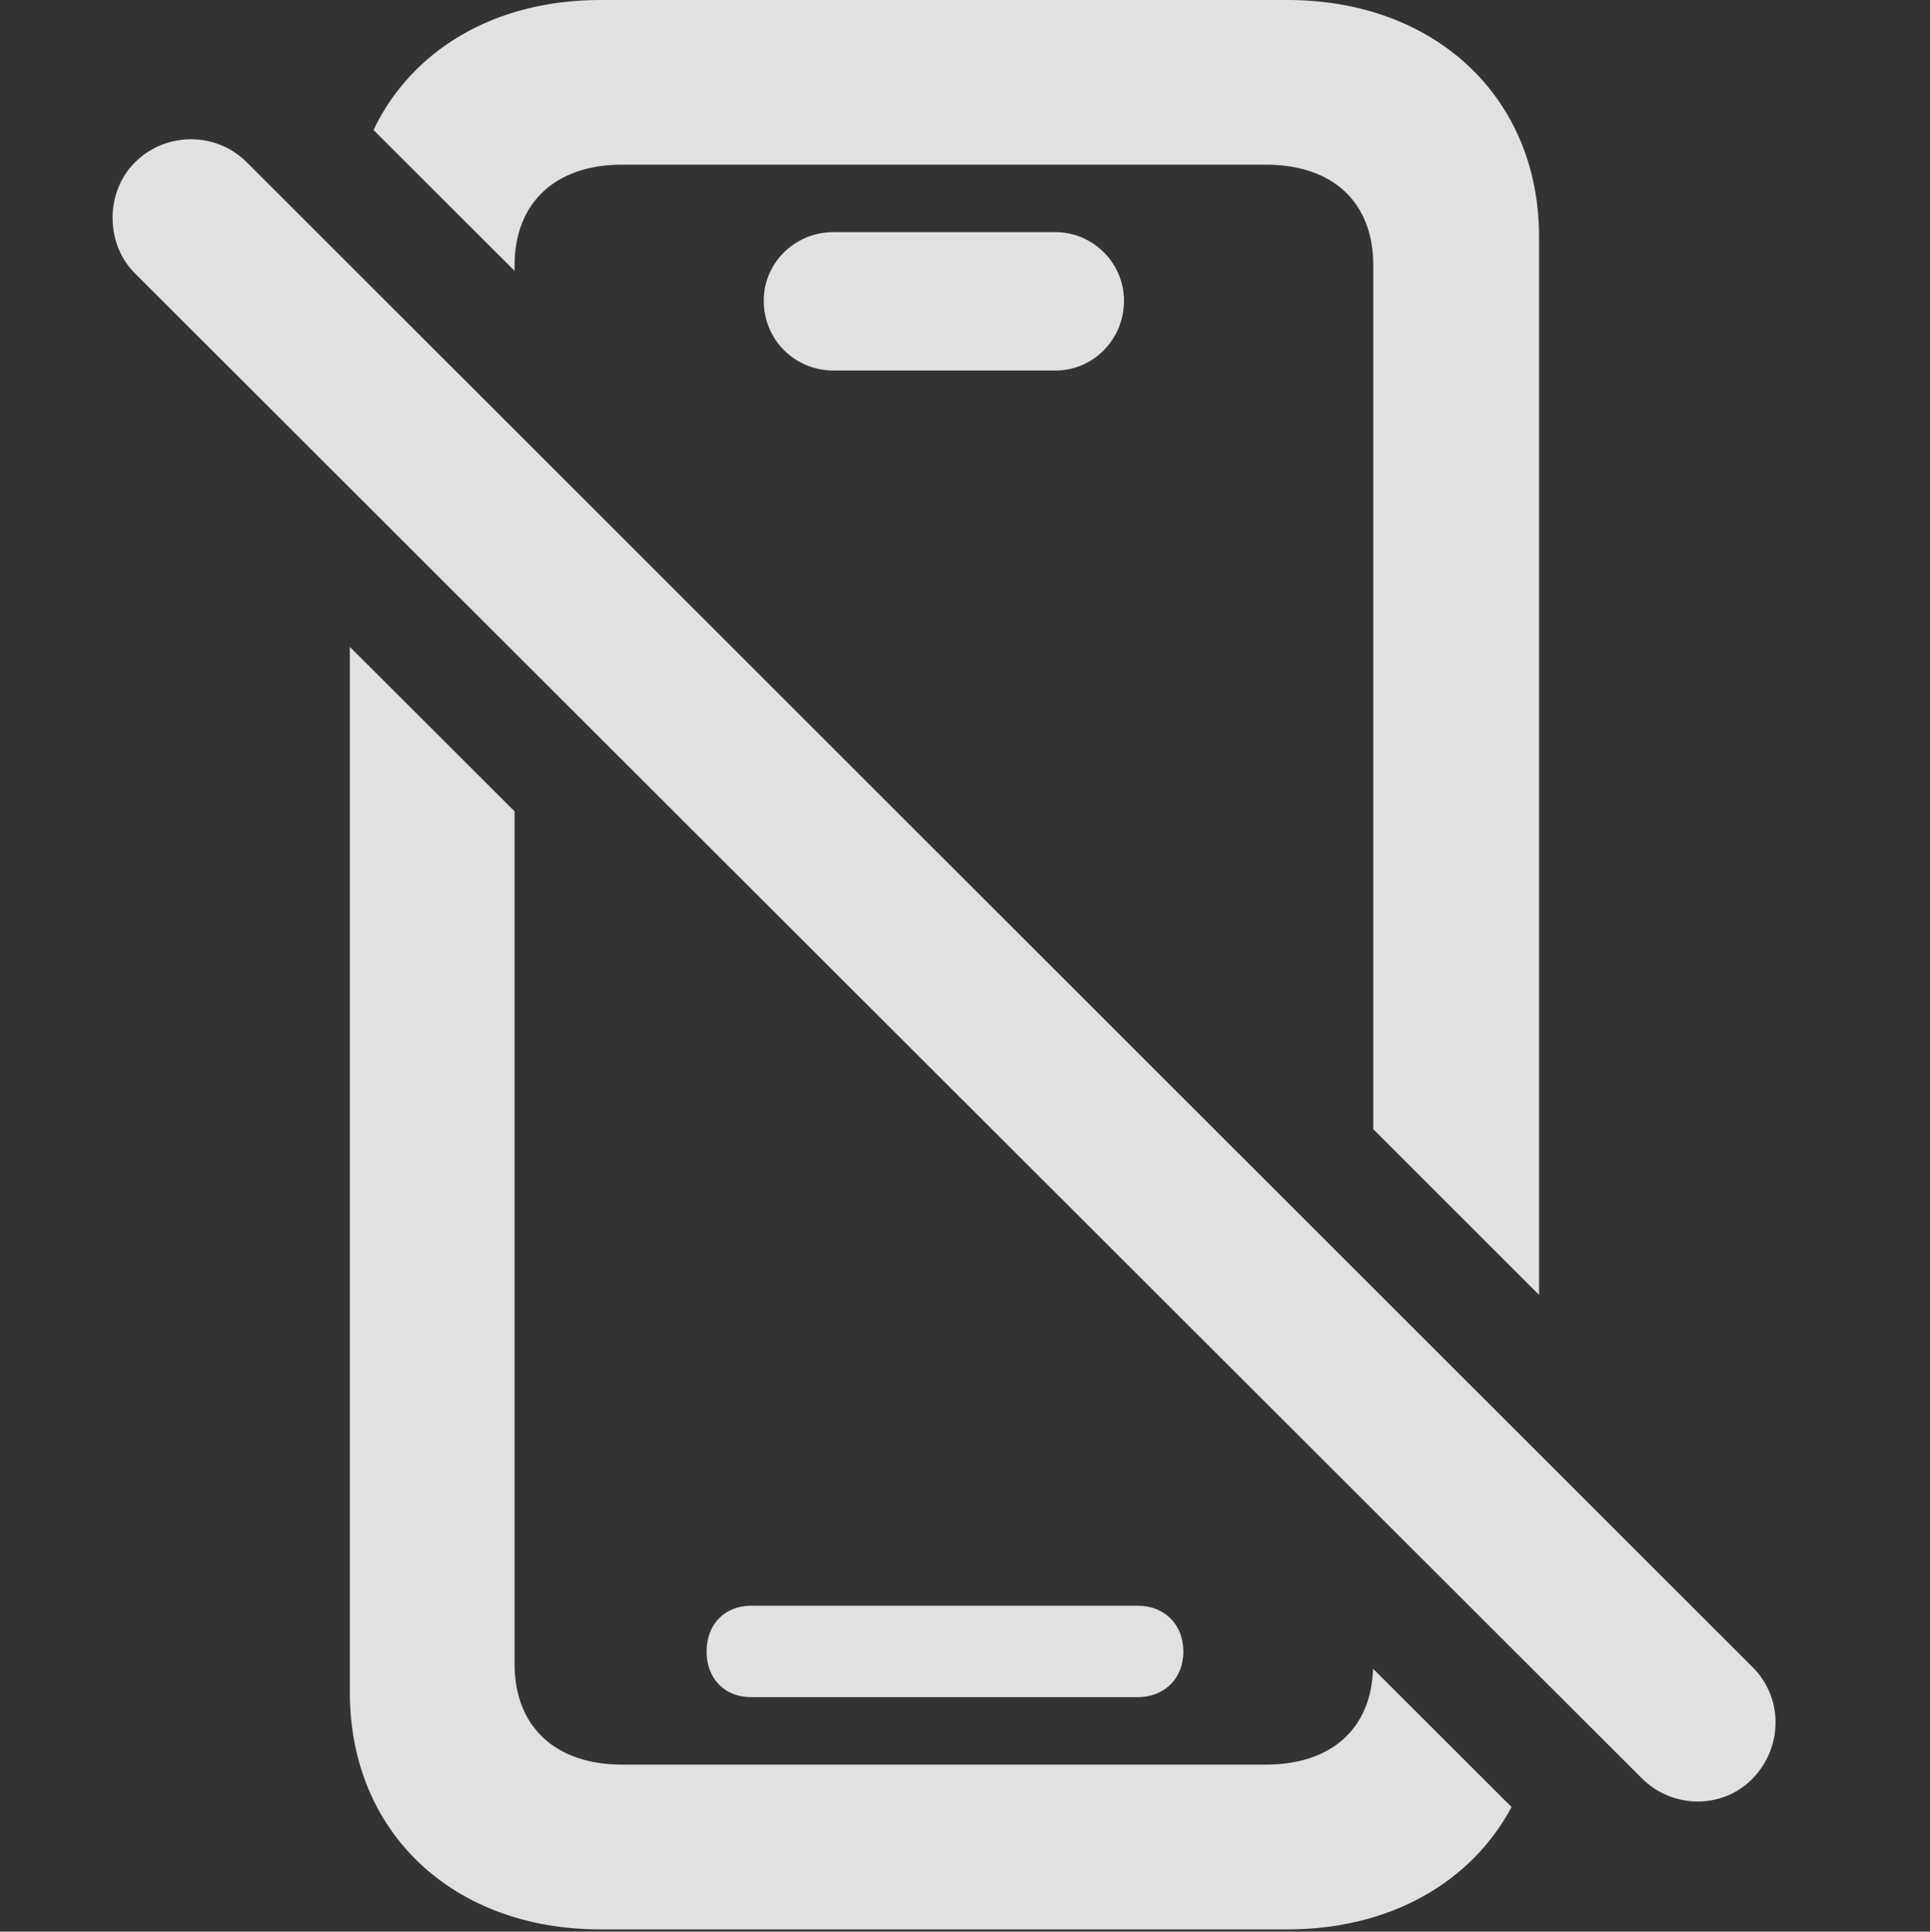 <?xml version="1.0" encoding="UTF-8"?>
<!--Generator: Apple Native CoreSVG 341-->
<!DOCTYPE svg
PUBLIC "-//W3C//DTD SVG 1.1//EN"
       "http://www.w3.org/Graphics/SVG/1.1/DTD/svg11.dtd">
<svg version="1.1" xmlns="http://www.w3.org/2000/svg" xmlns:xlink="http://www.w3.org/1999/xlink" viewBox="0 0 16.484 16.494">
 <rect x="0" y="0" width="16.484" height="16.494" fill="#333333" stroke="none"/>
 <g>
  <rect height="16.494" opacity="0" width="16.484" x="0" y="0"/>
  <path d="M4.395 6.928L4.395 14.209C4.395 14.746 4.746 15.068 5.312 15.068L10.81 15.068C11.372 15.068 11.711 14.762 11.727 14.249L12.91 15.43C12.567 16.074 11.871 16.475 10.996 16.475L5.127 16.475C3.867 16.475 2.988 15.645 2.988 14.453L2.988 5.524ZM10.107 14.102C10.107 14.336 9.941 14.492 9.717 14.492L6.416 14.492C6.191 14.492 6.035 14.336 6.035 14.102C6.035 13.867 6.191 13.711 6.416 13.711L9.717 13.711C9.941 13.711 10.107 13.867 10.107 14.102ZM13.145 2.021L13.145 11.057L11.729 9.642L11.729 2.266C11.729 1.729 11.387 1.406 10.81 1.406L5.312 1.406C4.746 1.406 4.395 1.729 4.395 2.266L4.395 2.313L3.19 1.11C3.516 0.427 4.223 0 5.127 0L10.996 0C12.256 0 13.145 0.83 13.145 2.021ZM9.6 2.568C9.6 2.9 9.336 3.164 9.014 3.164L7.119 3.164C6.787 3.164 6.523 2.9 6.523 2.568C6.523 2.246 6.787 1.982 7.119 1.982L9.014 1.982C9.336 1.982 9.6 2.246 9.6 2.568Z" fill="white" fill-opacity="0.85"/>
  <path d="M14.023 15.185C14.287 15.449 14.717 15.449 14.971 15.185C15.225 14.922 15.234 14.502 14.971 14.238L2.109 1.387C1.846 1.123 1.416 1.123 1.152 1.387C0.898 1.641 0.898 2.08 1.152 2.334Z" fill="white" fill-opacity="0.85"/>
 </g>
</svg>
